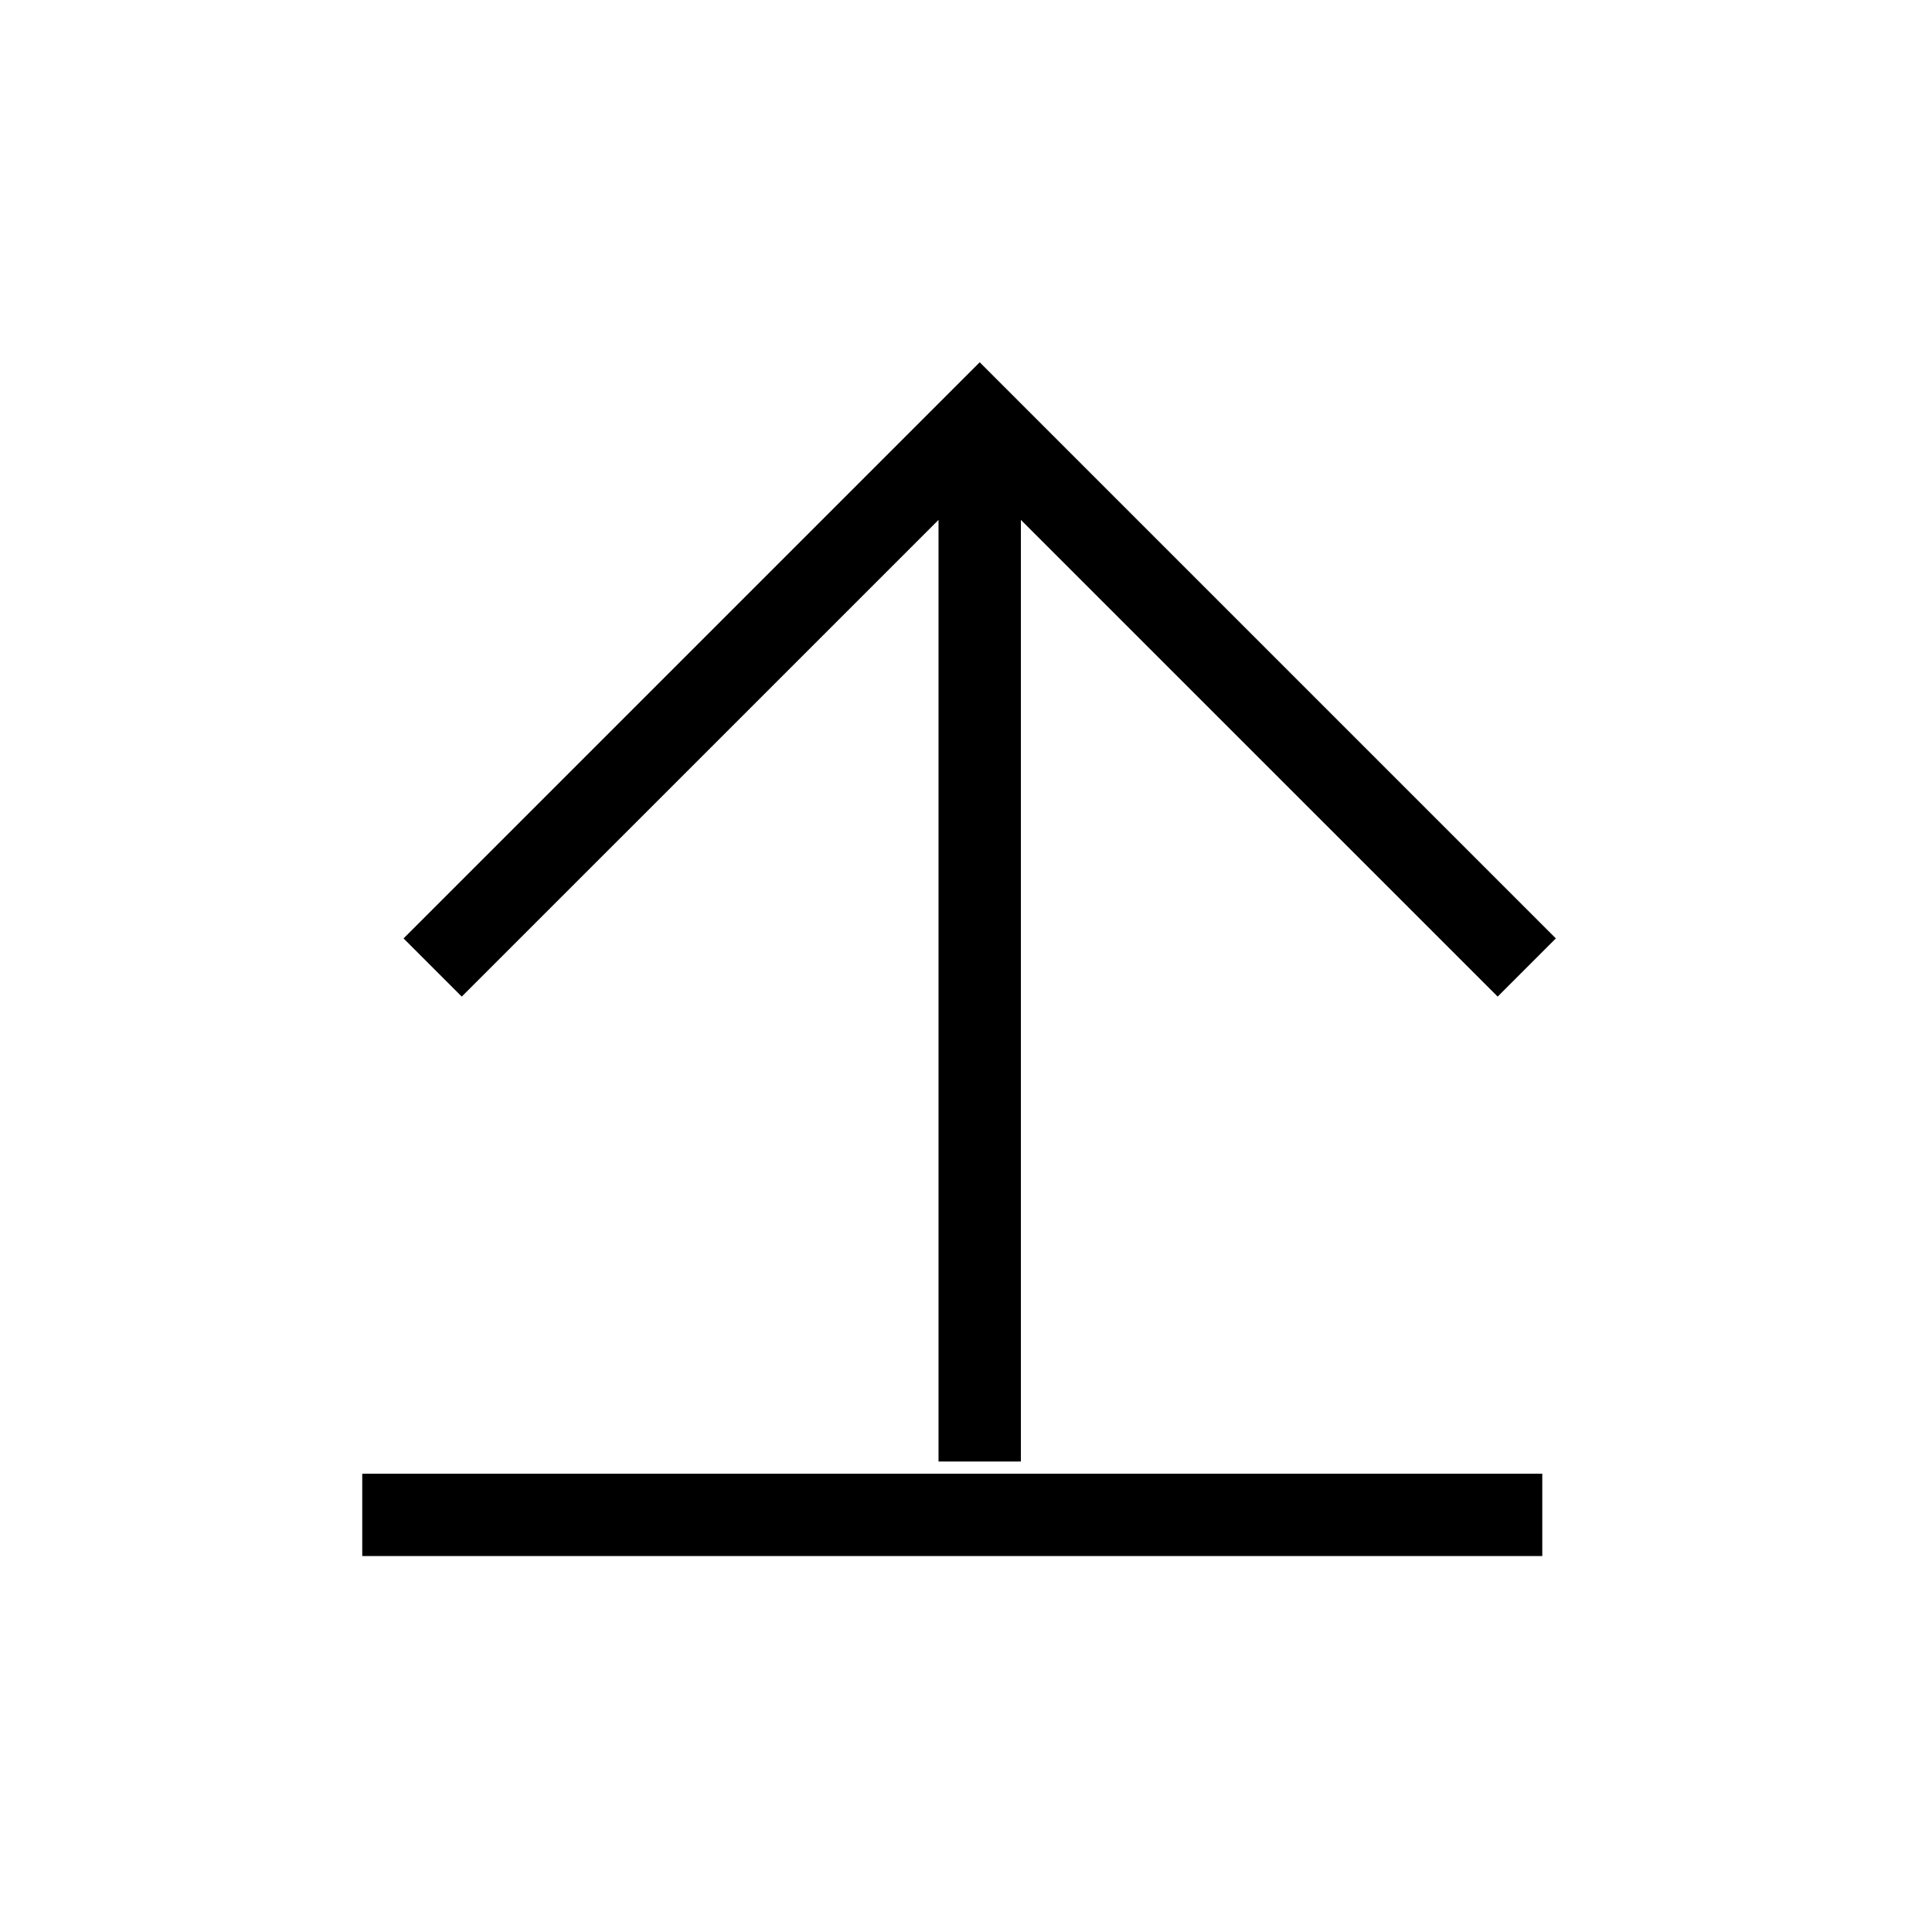 <svg xmlns="http://www.w3.org/2000/svg" width="32" height="32" viewBox="0 0 32 32">
    <g fill="none" fill-rule="evenodd">
        <path d="M0 0H32V32H0z"/>
        <g fill="currentColor" fill-rule="nonzero">
            <path d="M10.909 0L10.909 15.596 18.806 7.7 19.77 8.664 10.227 18.207 0.684 8.664 1.648 7.7 9.545 15.596 9.545 0z" transform="translate(6 6) matrix(1 0 0 -1 0 18.207)"/>
            <path d="M19.545 18.409L19.545 19.773 0 19.773 0 18.409z" transform="translate(6 6)"/>
        </g>
    </g>
</svg>
